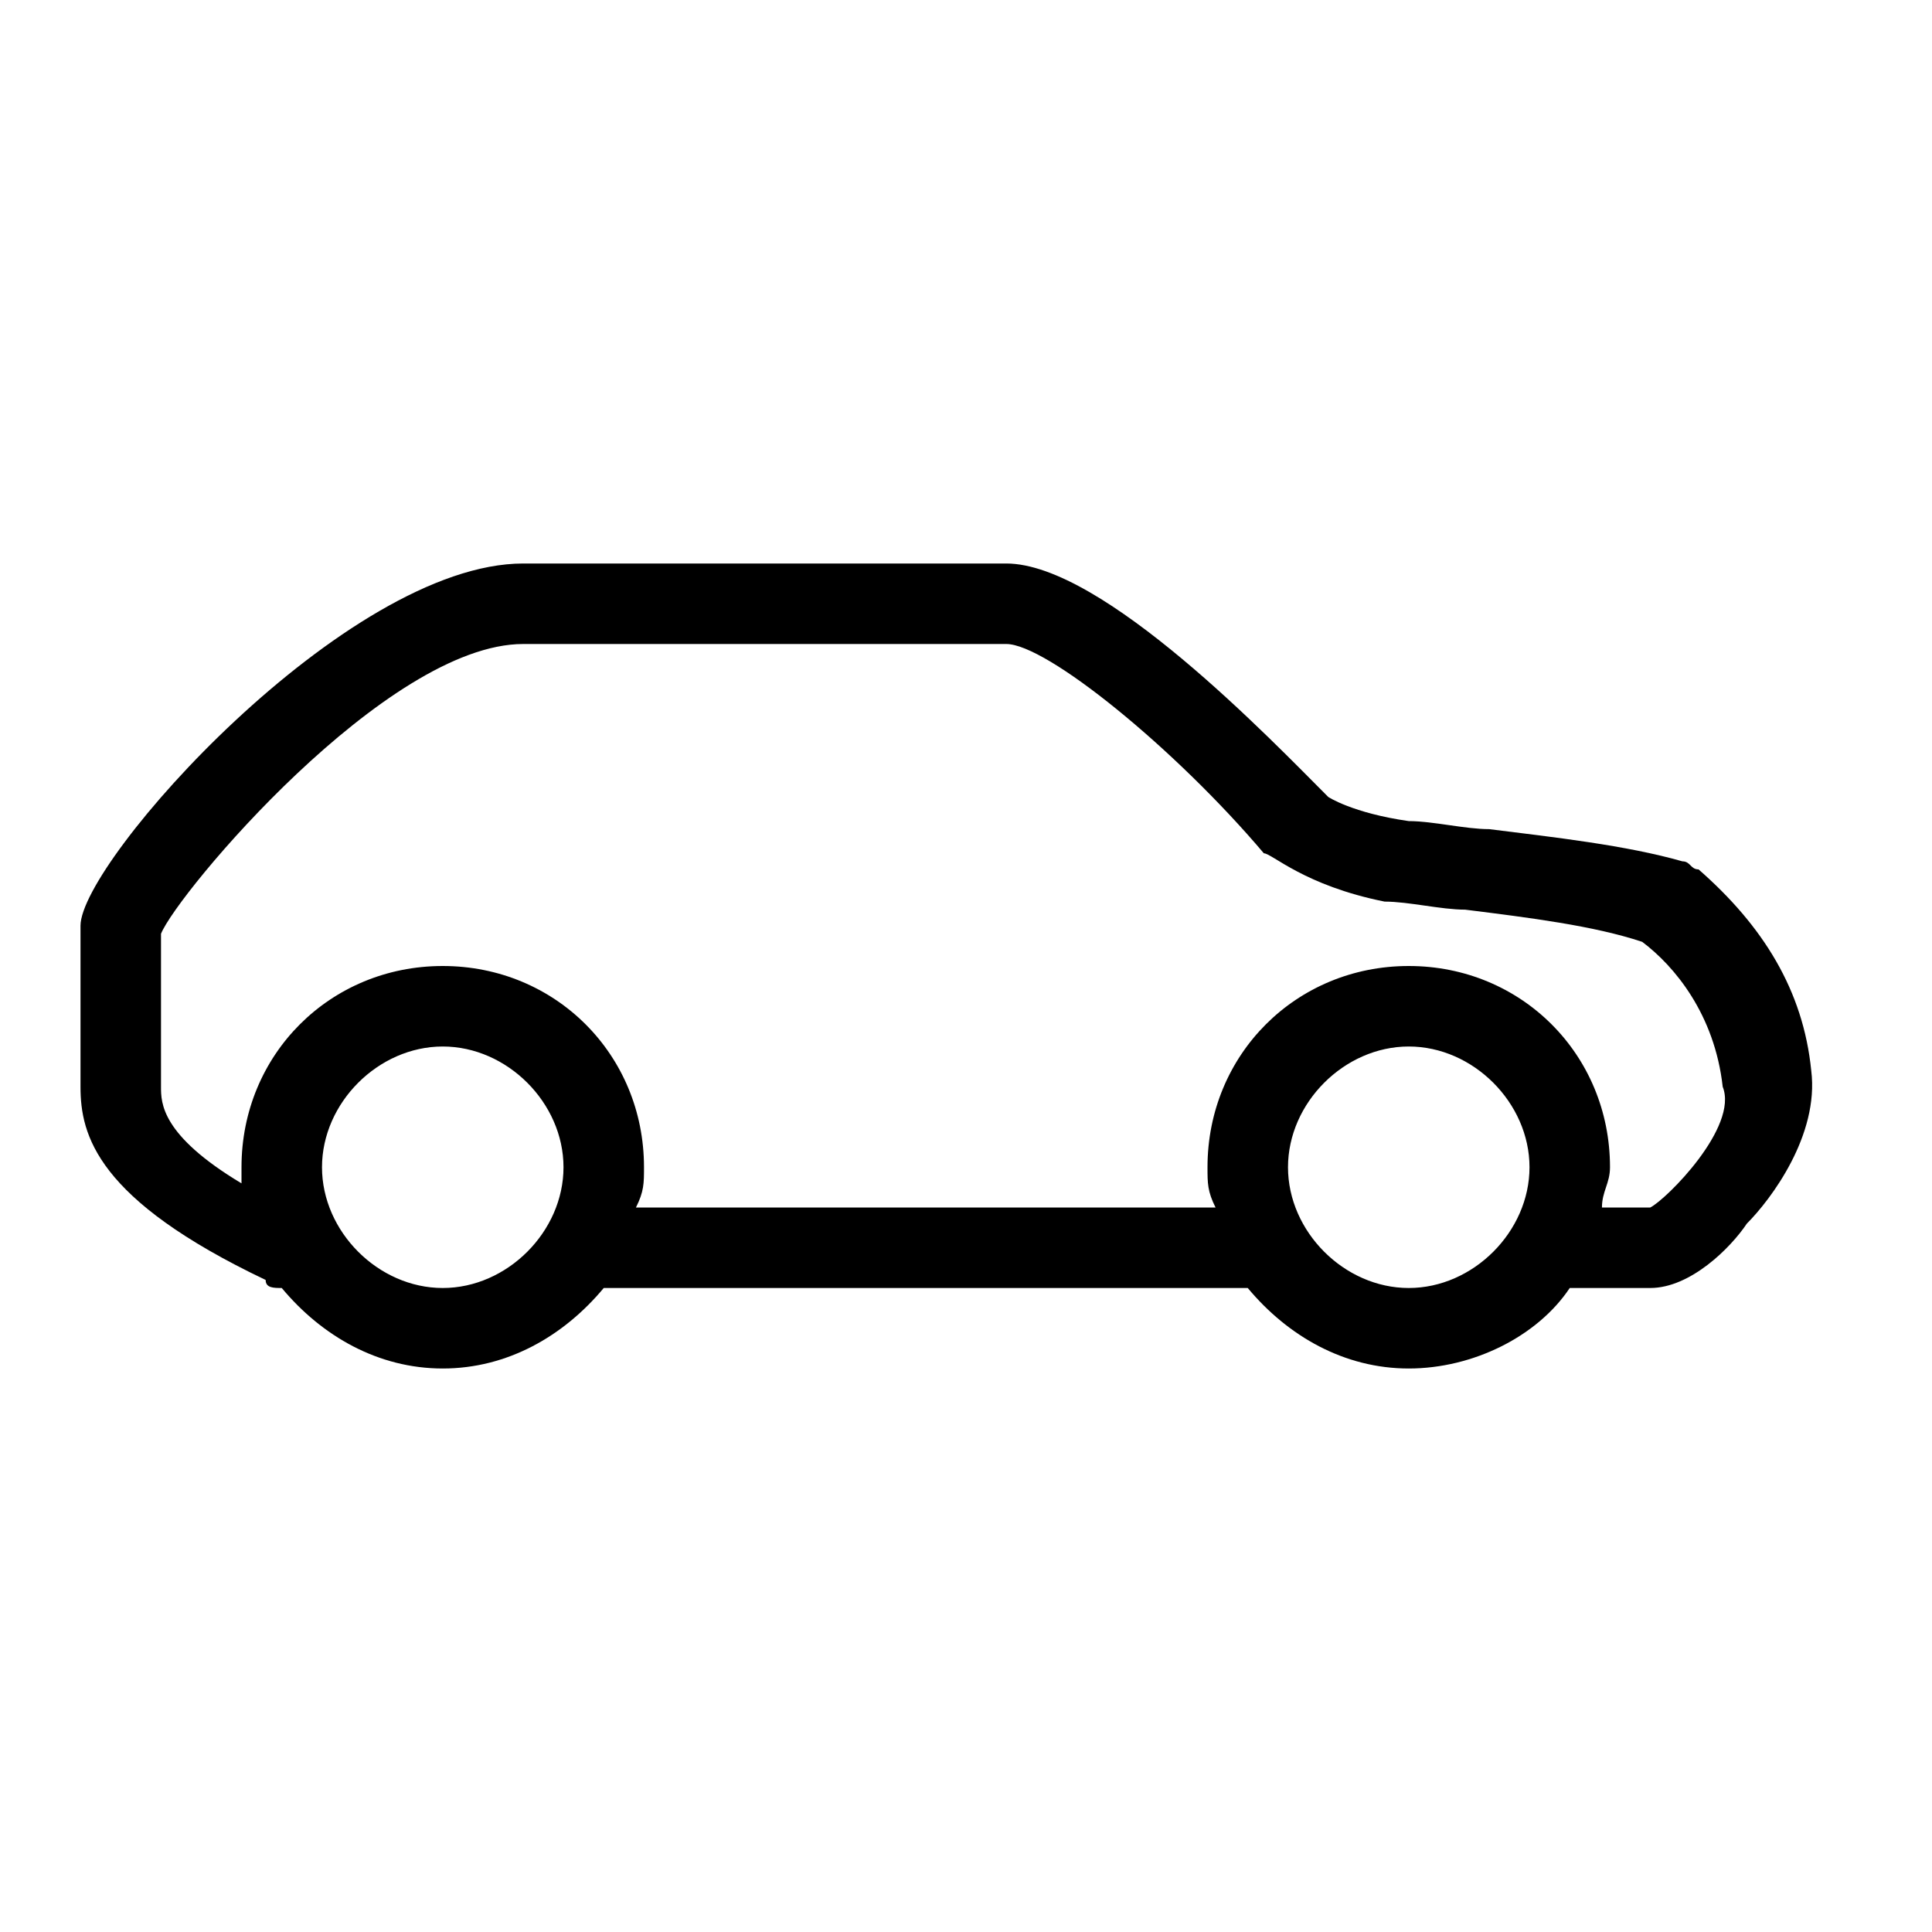 <?xml version="1.0" encoding="utf-8"?>
<!-- Generator: Adobe Illustrator 22.0.1, SVG Export Plug-In . SVG Version: 6.00 Build 0)  -->
<svg version="1.1" id="Icon_build" xmlns="http://www.w3.org/2000/svg" xmlns:xlink="http://www.w3.org/1999/xlink" x="0px" y="0px"
	 width="24px" height="24px" viewBox="0 0 24 24" enable-background="new 0 0 24 24" xml:space="preserve">
<rect fill="none" width="24" height="24"/>
<path d="M22.5,13.3c-0.1-1-0.6-1.8-1.4-2.5c-0.1,0-0.1-0.1-0.2-0.1c-0.7-0.2-1.6-0.3-2.4-0.4c-0.3,0-0.7-0.1-1-0.1
	c-0.7-0.1-1-0.3-1-0.3C15.8,9.2,13.7,7,12.5,7l-1.3,0C9.6,7,7.3,7,6.5,7C4.3,7,1,10.7,1,11.5v2c0,0.6,0.2,1.4,2.3,2.4
	C3.3,16,3.4,16,3.5,16c0,0,0,0,0,0c0.5,0.6,1.2,1,2,1c0.8,0,1.5-0.4,2-1c0,0,0,0,0,0h8c0,0,0,0,0,0c0.5,0.6,1.2,1,2,1
	c0.8,0,1.6-0.4,2-1c0,0,0.1,0,0.1,0h0.9c0.5,0,1-0.5,1.2-0.8C22,14.9,22.6,14.1,22.5,13.3z M5.5,16C4.7,16,4,15.3,4,14.5
	S4.7,13,5.5,13S7,13.7,7,14.5S6.3,16,5.5,16z M17.5,16c-0.8,0-1.5-0.7-1.5-1.5s0.7-1.5,1.5-1.5s1.5,0.7,1.5,1.5S18.3,16,17.5,16z
	 M20.5,15h-0.6c0-0.2,0.1-0.3,0.1-0.5c0-1.4-1.1-2.5-2.5-2.5S15,13.1,15,14.5c0,0.2,0,0.3,0.1,0.5H7.9C8,14.8,8,14.7,8,14.5
	C8,13.1,6.9,12,5.5,12S3,13.1,3,14.5c0,0.1,0,0.1,0,0.2c-1-0.6-1-1-1-1.2l0-1.9C2.2,11.1,4.8,8,6.5,8c0.8,0,3.1,0,4.7,0l1.3,0
	c0.5,0,2.1,1.3,3.2,2.6c0.1,0,0.5,0.4,1.5,0.6c0.3,0,0.7,0.1,1,0.1c0.8,0.1,1.6,0.2,2.2,0.4c0.4,0.3,0.9,0.9,1,1.8
	C21.6,14,20.7,14.9,20.5,15z"/>
</svg>
